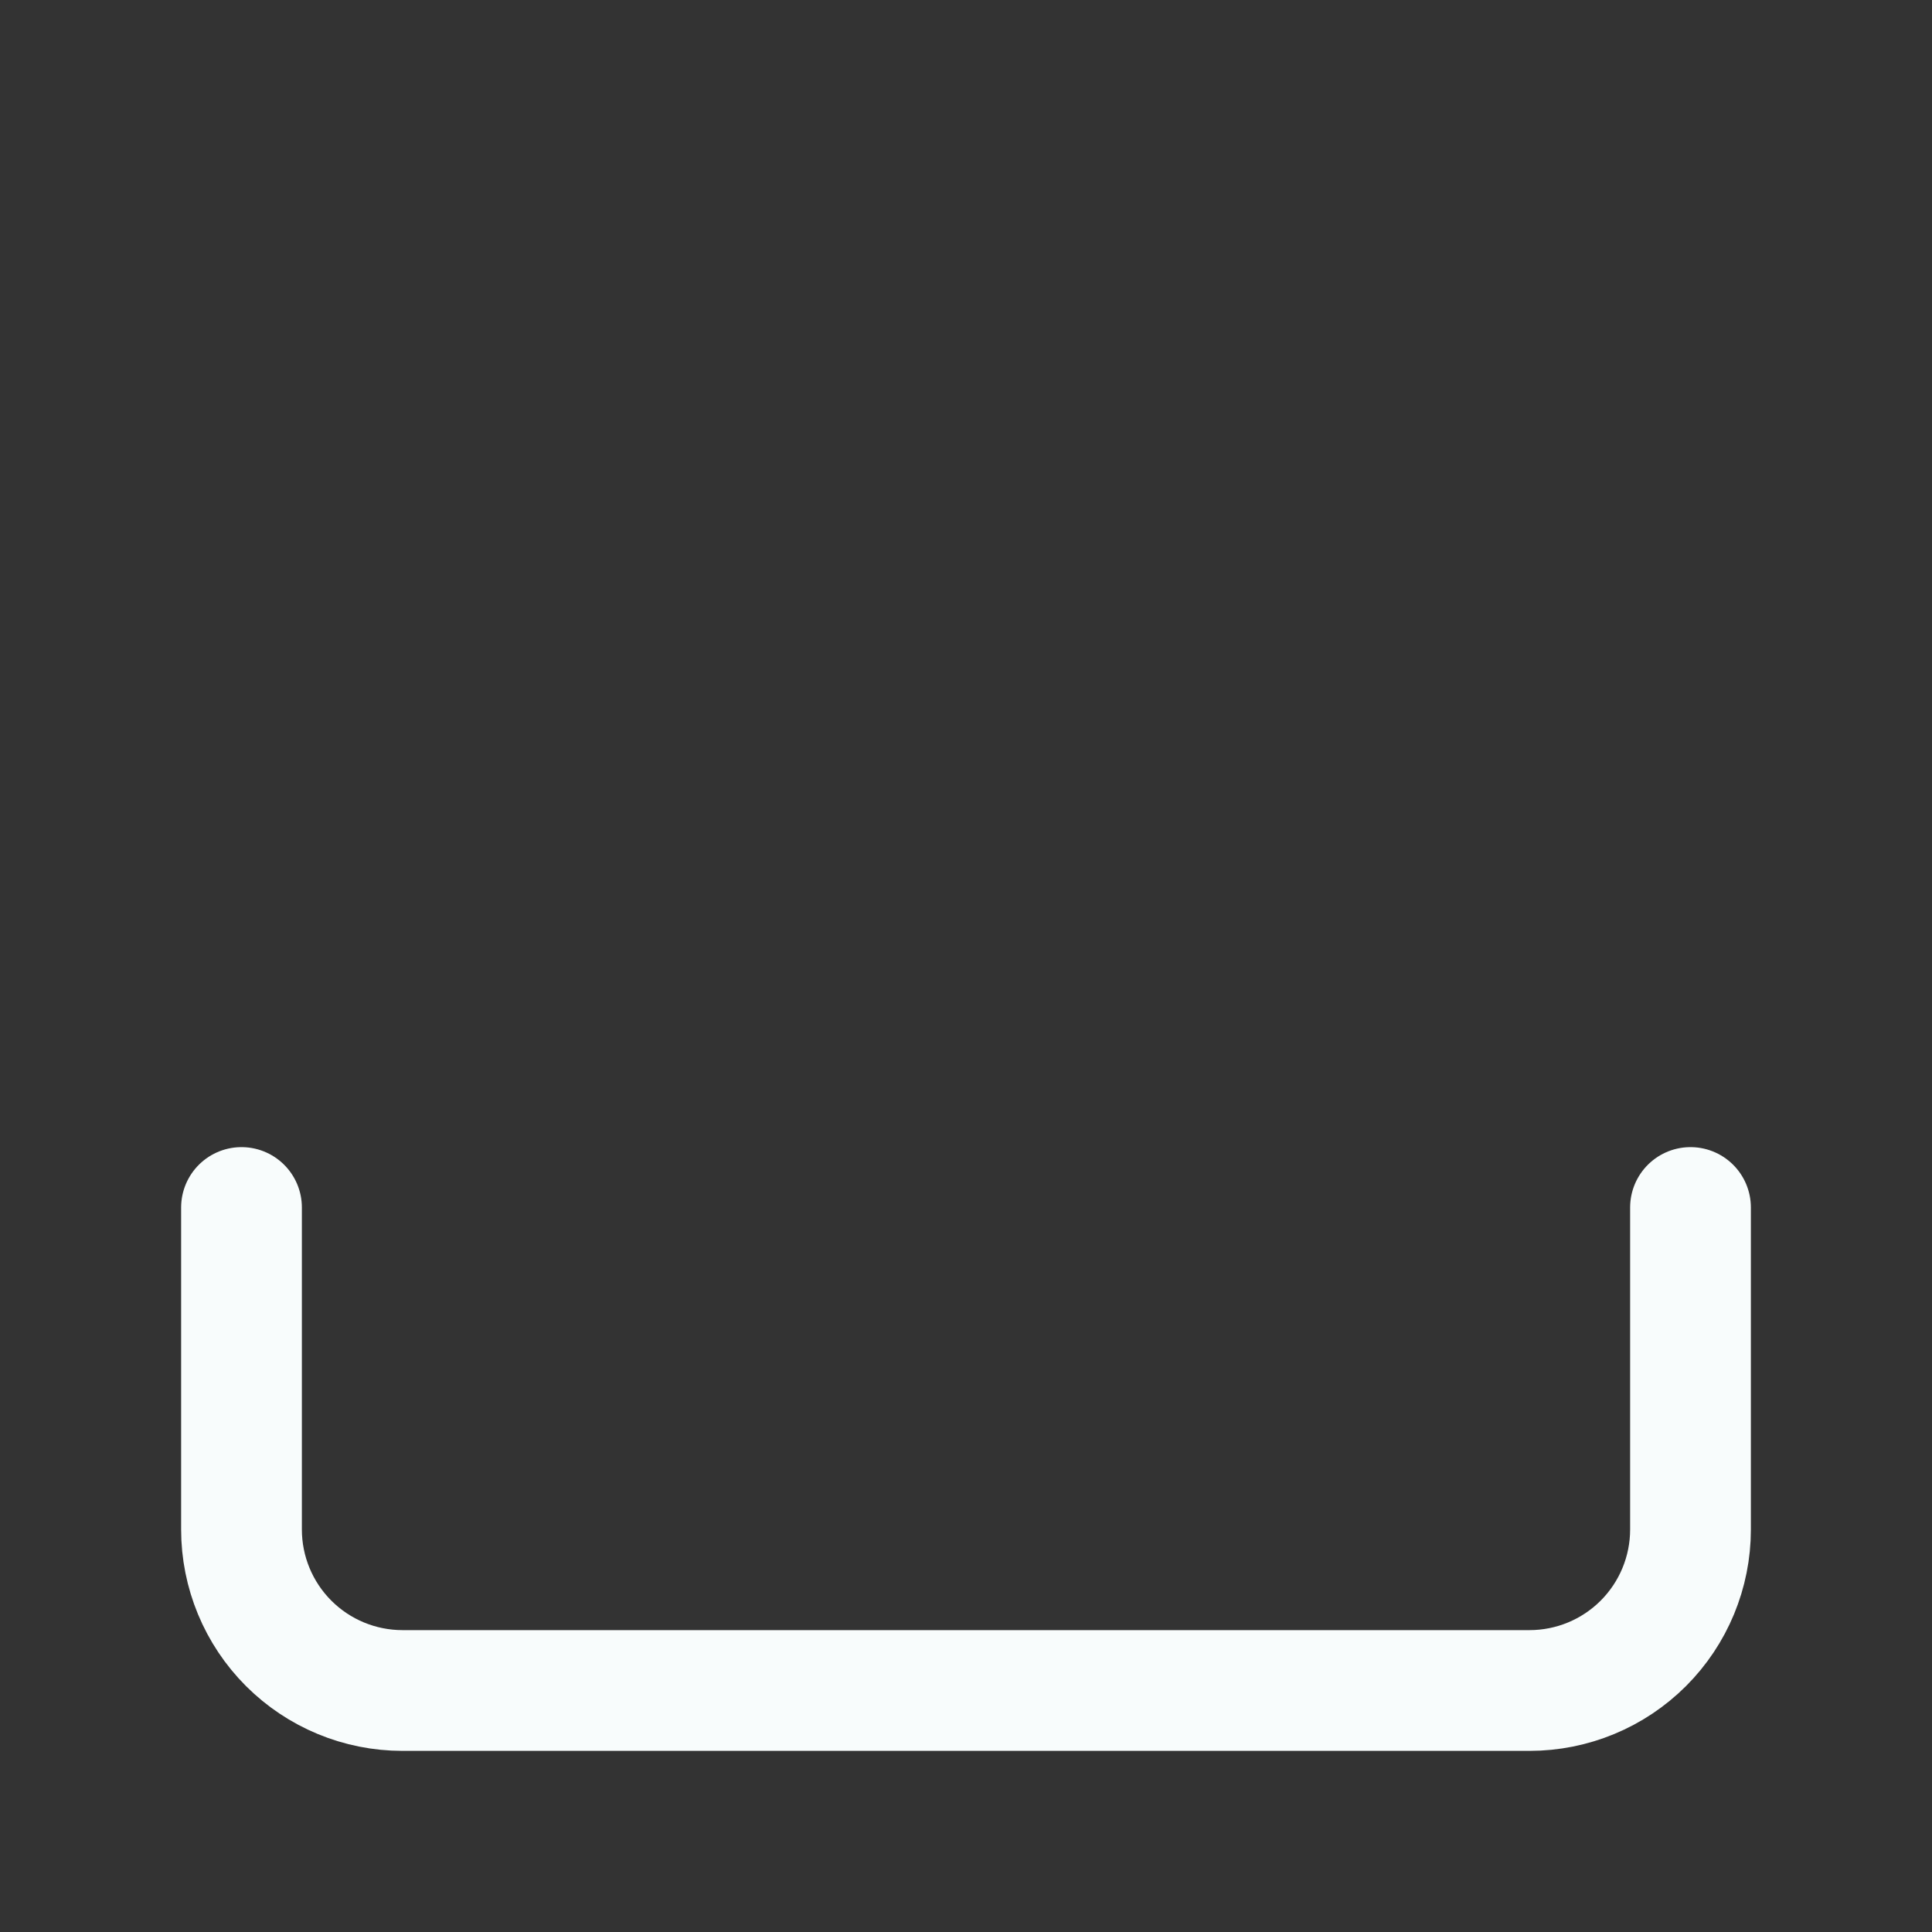 <svg width="256" height="256" viewBox="0 0 256 256" fill="none" xmlns="http://www.w3.org/2000/svg">
<rect x="0" y="0" width="256" height="256" fill="#333333" stroke="none"/>
<path d="M224 160V202.667C224 208.325 221.752 213.751 217.752 217.752C213.751 221.752 208.325 224 202.667 224H53.333C47.675 224 42.249 221.752 38.248 217.752C34.248 213.751 32 208.325 32 202.667V160" stroke="#F8FCFC" stroke-width="16" stroke-linecap="round" stroke-linejoin="round"/>
</svg>
